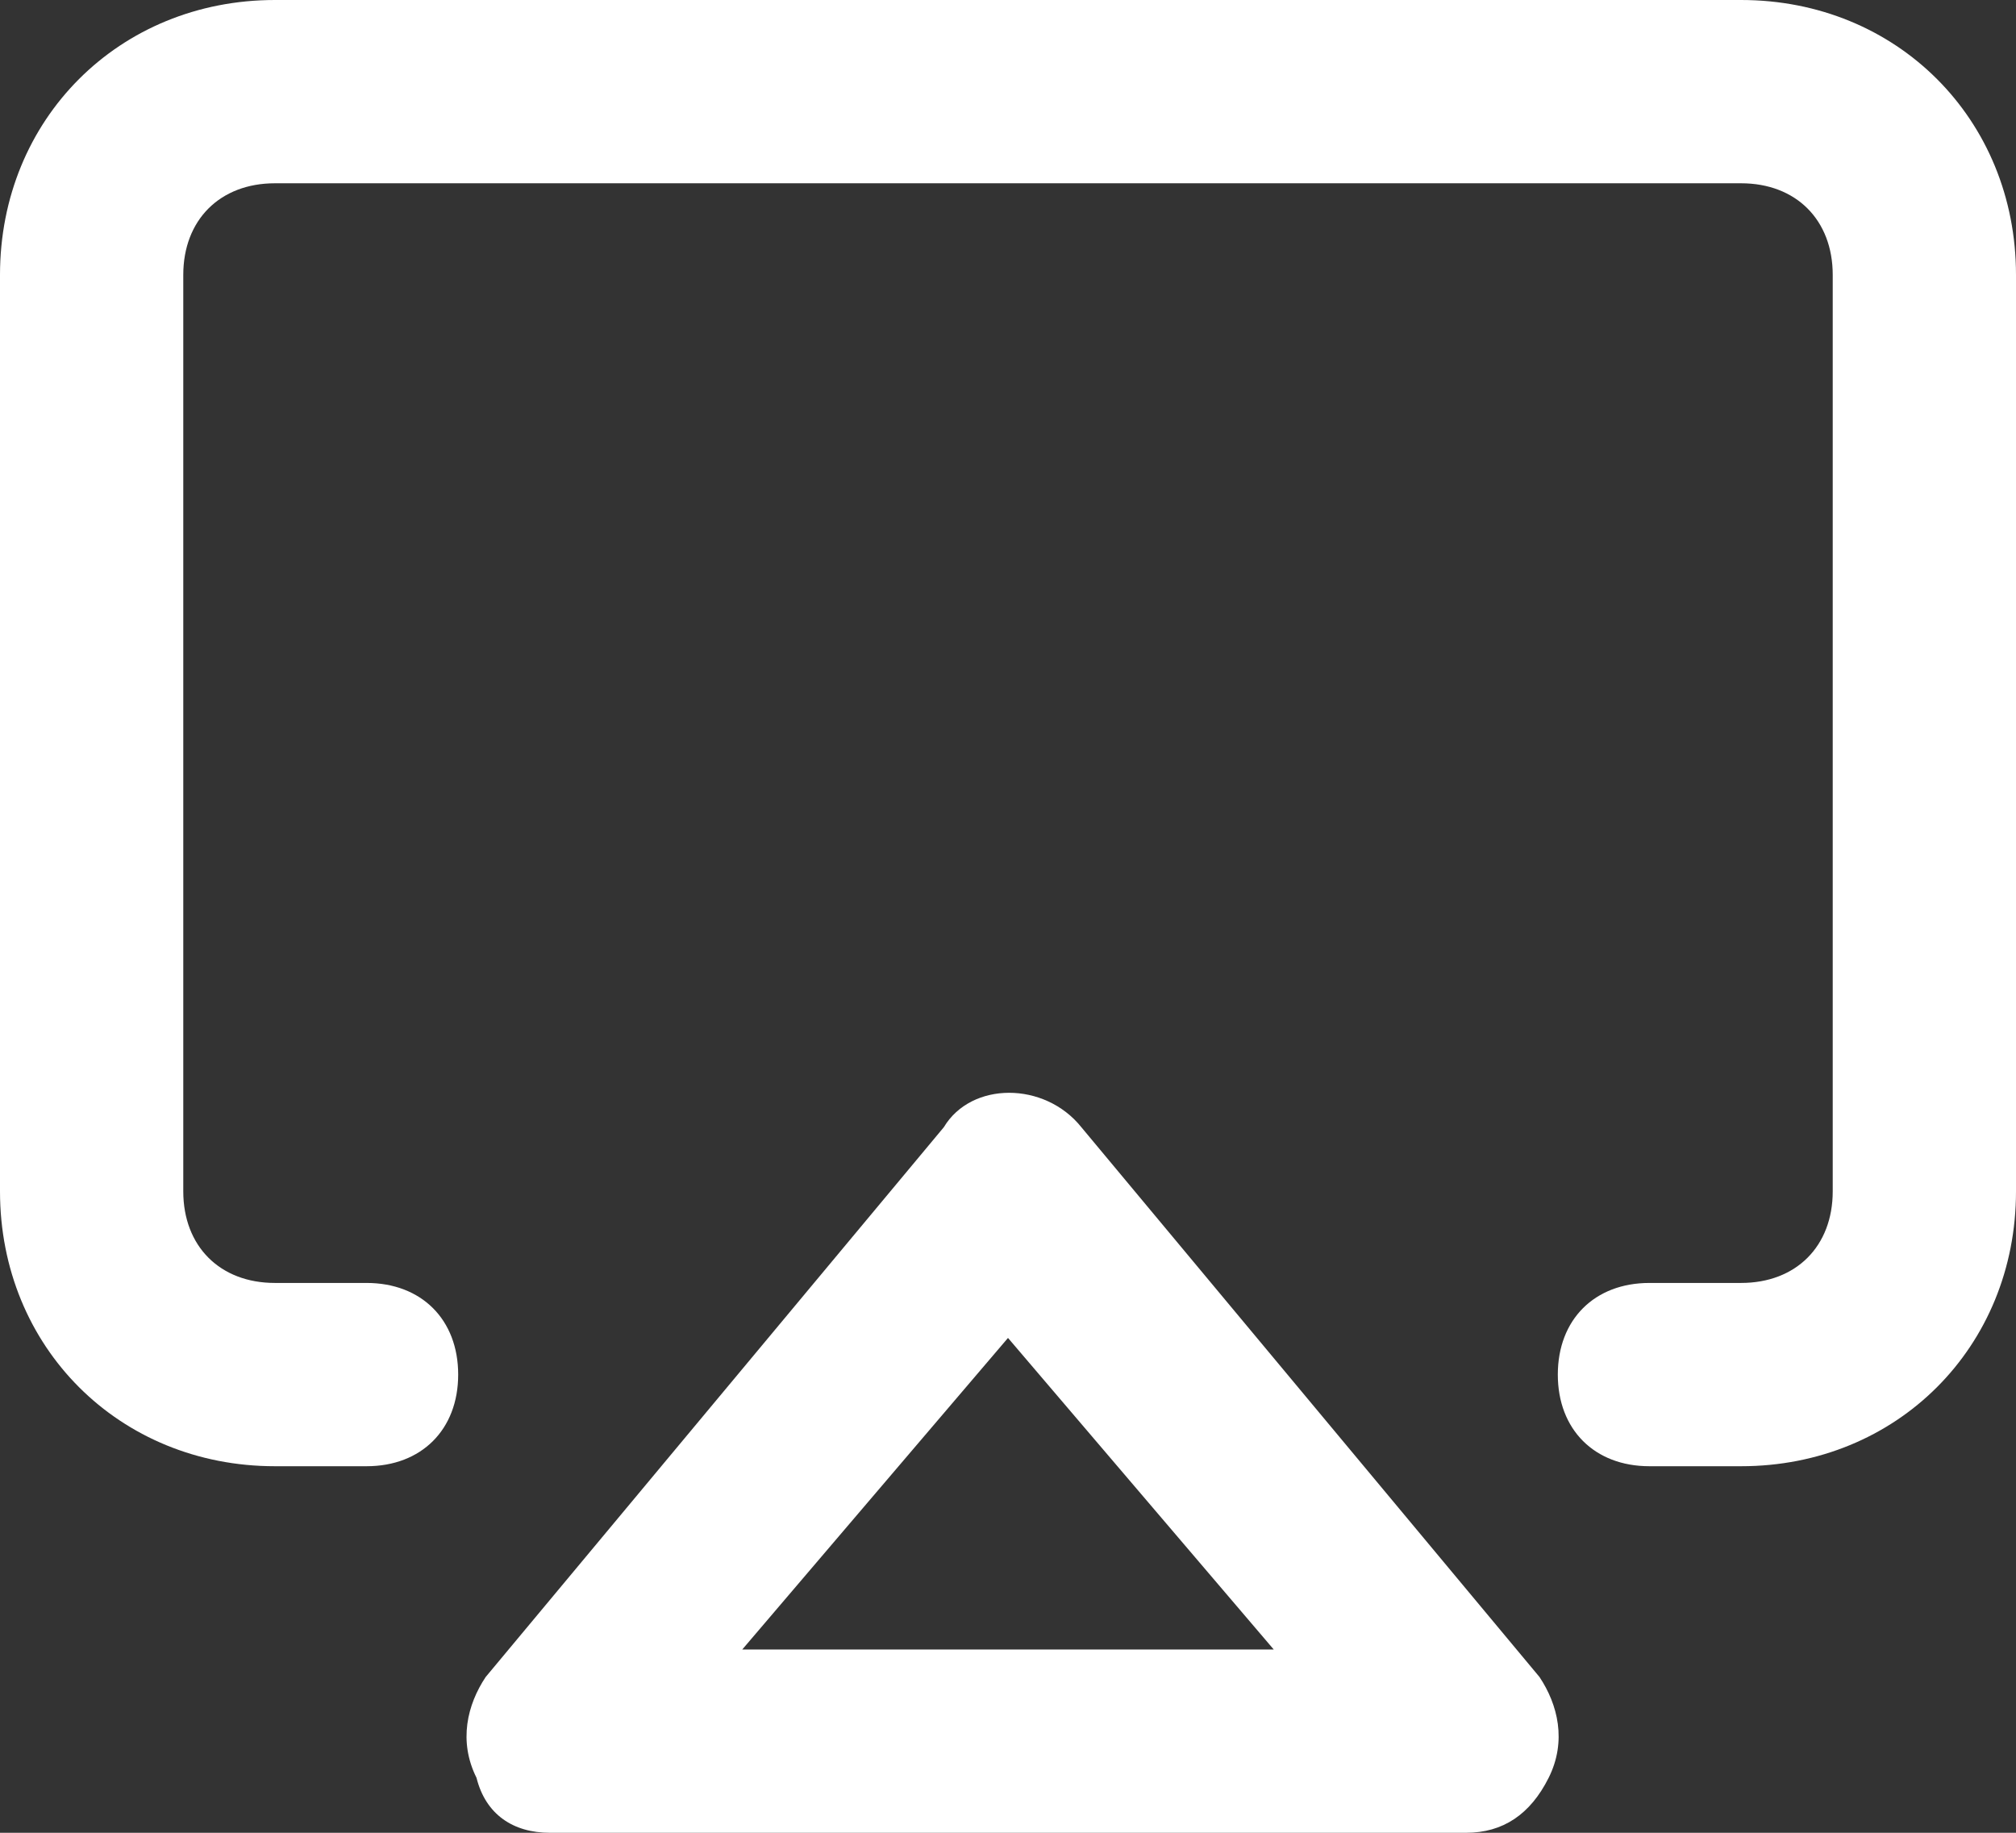 <?xml version='1.0' encoding='UTF-8'?>
<svg width='22px' height='20px' viewBox='0 0 22 20' version='1.1' xmlns='http://www.w3.org/2000/svg' xmlns:xlink='http://www.w3.org/1999/xlink'>
    <rect x="0" y="0" width="22" height="20" fill="#333333" stroke="none"/>
    <!-- Generator: Sketch 52.3 (67297) - http://www.bohemiancoding.com/sketch -->
    <title>airplay</title>
    <desc>Created with Sketch.</desc>
    <g id='Page-2' stroke='none' stroke-width='1' fill='none' fill-rule='evenodd'>
        <g id='Icon-1' transform='translate(-17, -18)' fill='#FFFFFF'>
            <g id='airplay' transform='translate(16, 16)'>
                <path d='M20,18 L19,18 C18.4,18 18,17.6 18,17 C18,16.4 18.4,16 19,16 L20,16 C20.6,16 21,15.6 21,15 L21,5 C21,4.4 20.6,4 20,4 L4,4 C3.4,4 3,4.4 3,5 L3,15 C3,15.6 3.4,16 4,16 L5,16 C5.6,16 6,16.4 6,17 C6,17.6 5.6,18 5,18 L4,18 C2.3,18 1,16.7 1,15 L1,5 C1,3.3 2.3,2 4,2 L20,2 C21.7,2 23,3.3 23,5 L23,15 C23,16.7 21.7,18 20,18 Z M17.9,21.4 C18.1,21 18,20.6 17.8,20.3 L12.8,14.3 C12.4,13.8 11.6,13.8 11.3,14.3 L6.3,20.3 C6.1,20.6 6,21 6.2,21.4 C6.3,21.8 6.6,22 7,22 L17,22 C17.4,22 17.7,21.8 17.9,21.4 Z M12,16.6 L14.9,20 L9.1,20 L12,16.6 Z'></path>
            </g>
        </g>
    </g>
</svg>